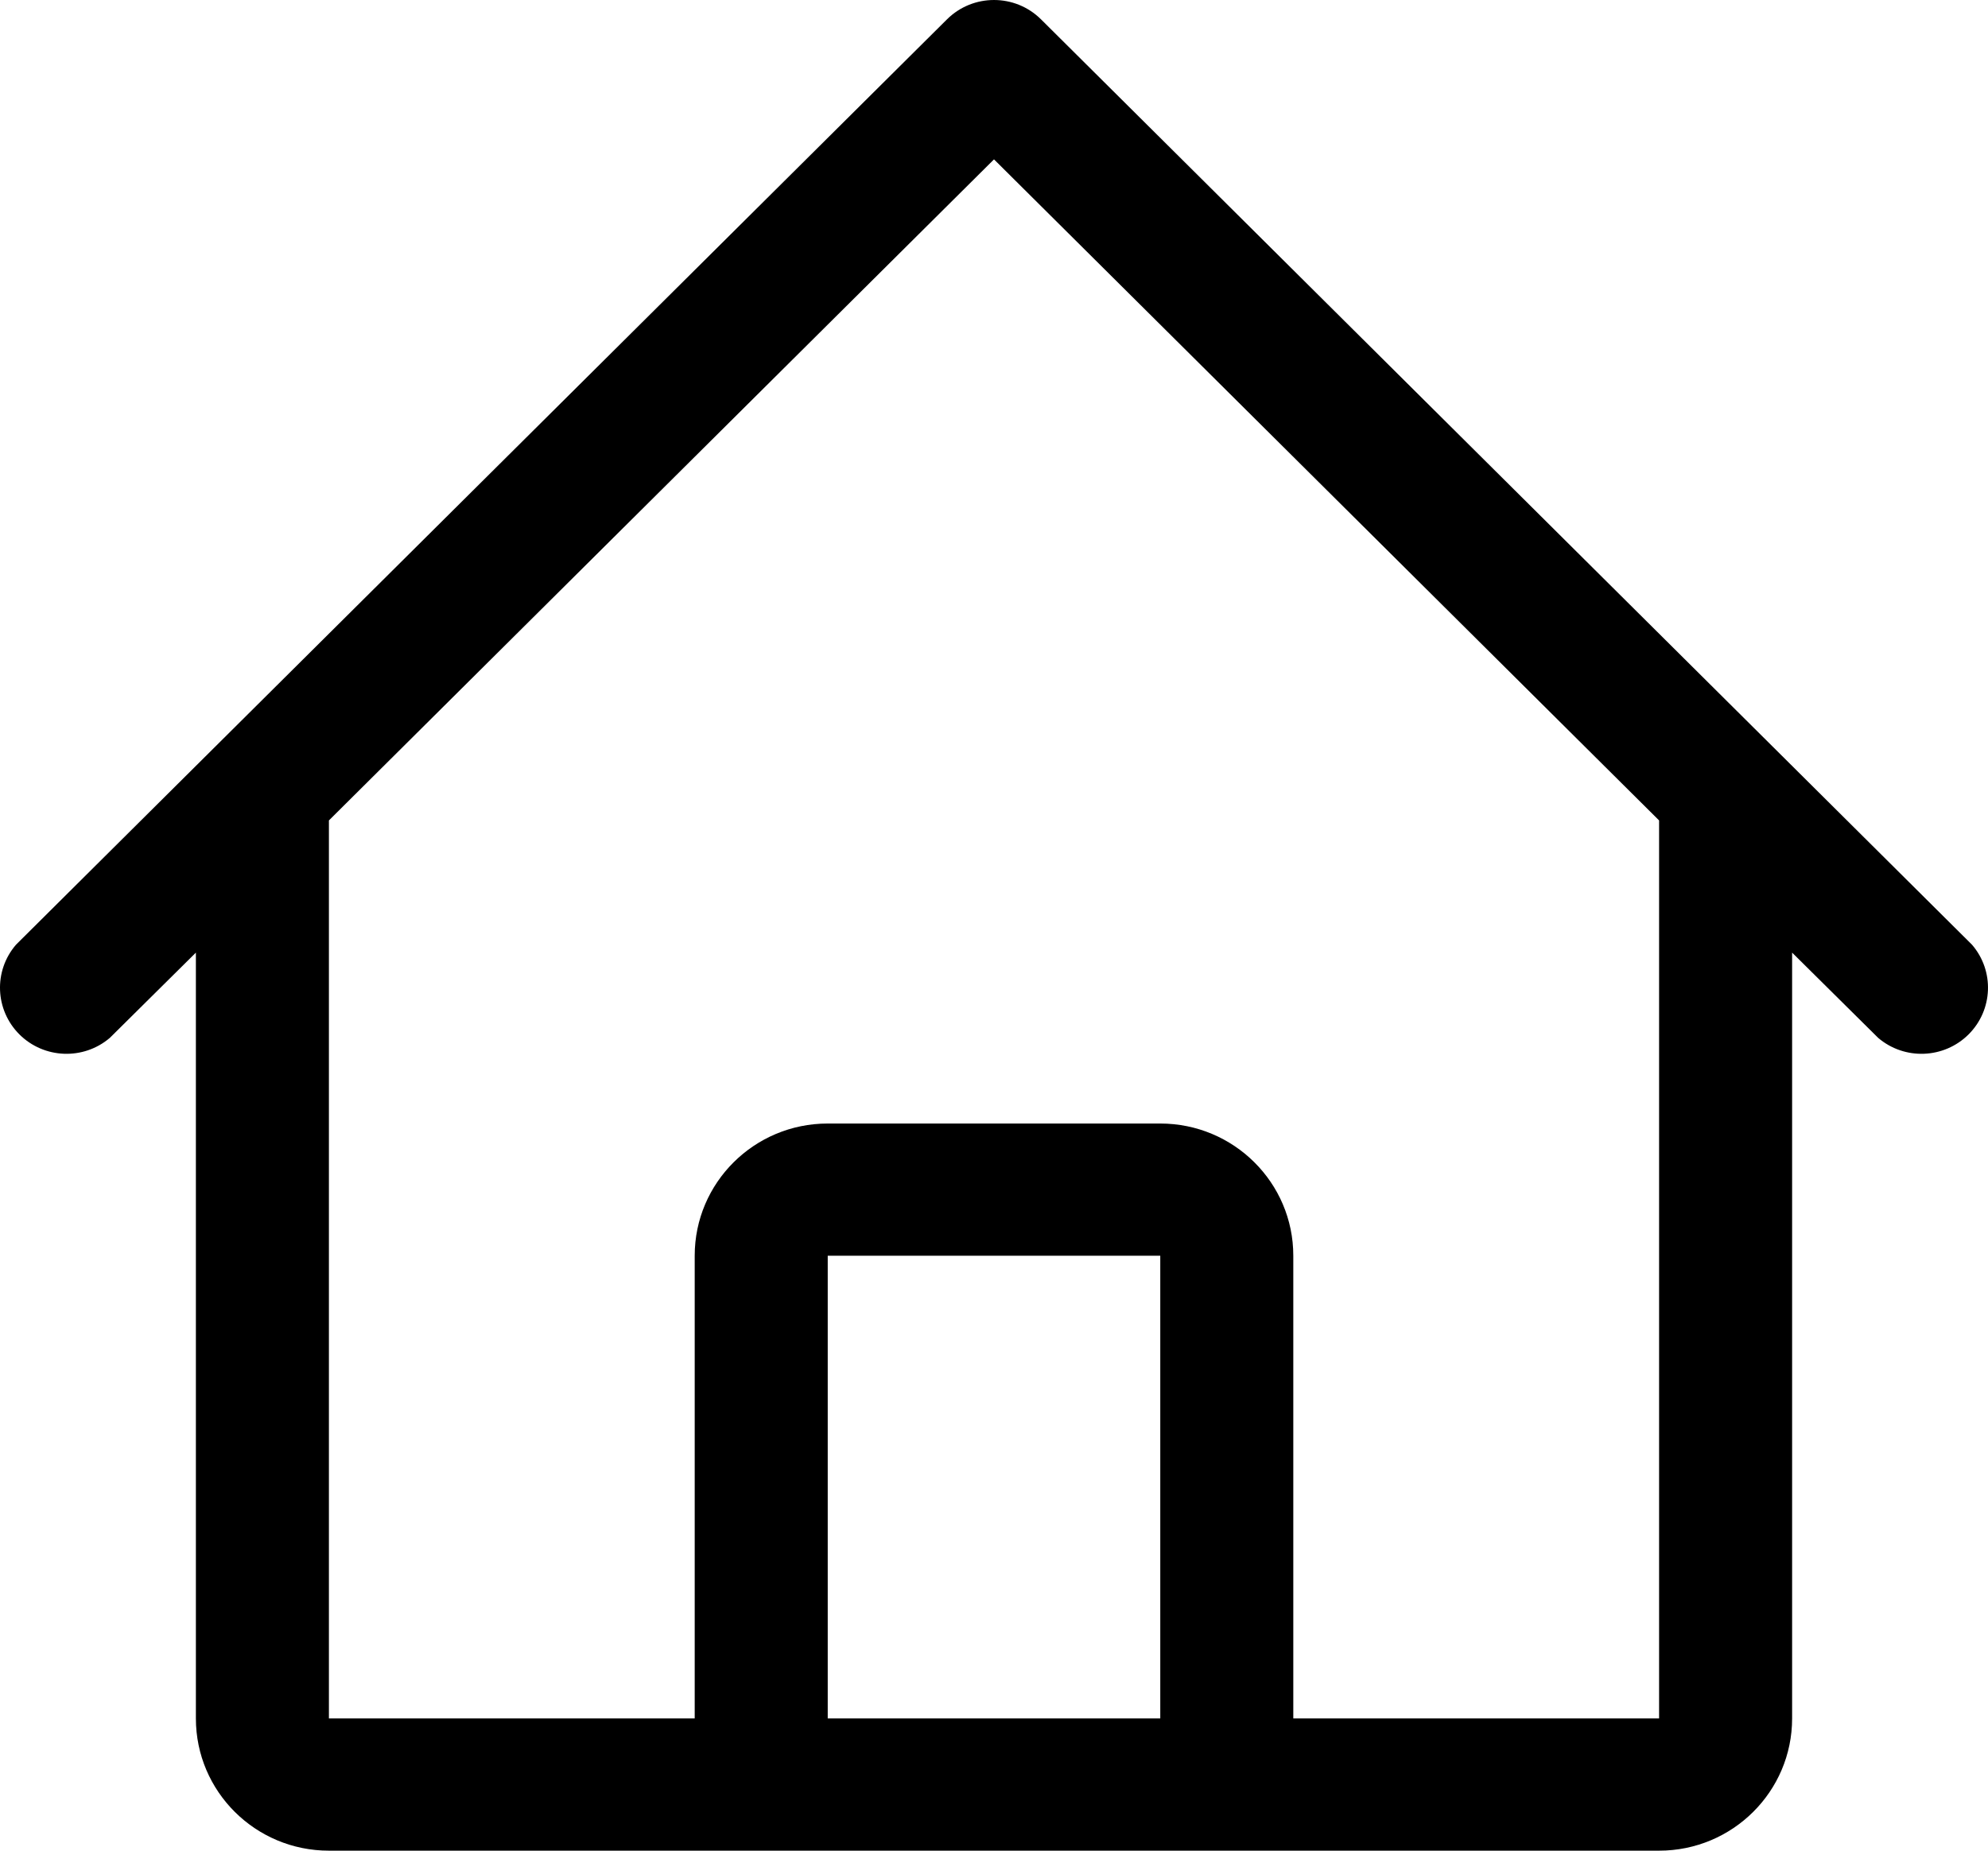 <svg xmlns="http://www.w3.org/2000/svg" width="58" height="54"><path d="M 57.533 27.565 L 51.712 21.778 L 30.368 0.561 C 29.611 -0.187 28.389 -0.187 27.632 0.561 L 6.288 21.778 L 0.467 27.565 C -0.193 28.33 -0.148 29.471 0.568 30.184 C 1.285 30.896 2.433 30.94 3.203 30.285 L 5.715 27.796 L 5.715 50.142 C 5.715 52.273 7.453 54 9.596 54 L 48.404 54 C 50.547 54 52.285 52.273 52.285 50.142 L 52.285 27.796 L 54.797 30.285 C 55.567 30.94 56.715 30.896 57.432 30.184 C 58.148 29.471 58.193 28.33 57.533 27.565 Z M 24.149 50.142 L 24.149 36.64 L 33.851 36.64 L 33.851 50.142 Z M 48.404 50.142 L 37.732 50.142 L 37.732 36.64 C 37.732 34.51 35.994 32.783 33.851 32.783 L 24.149 32.783 C 22.006 32.783 20.268 34.51 20.268 36.64 L 20.268 50.142 L 9.596 50.142 L 9.596 23.939 L 29 4.65 L 48.404 23.939 Z" fill="rgb(0,0,0)"></path></svg>